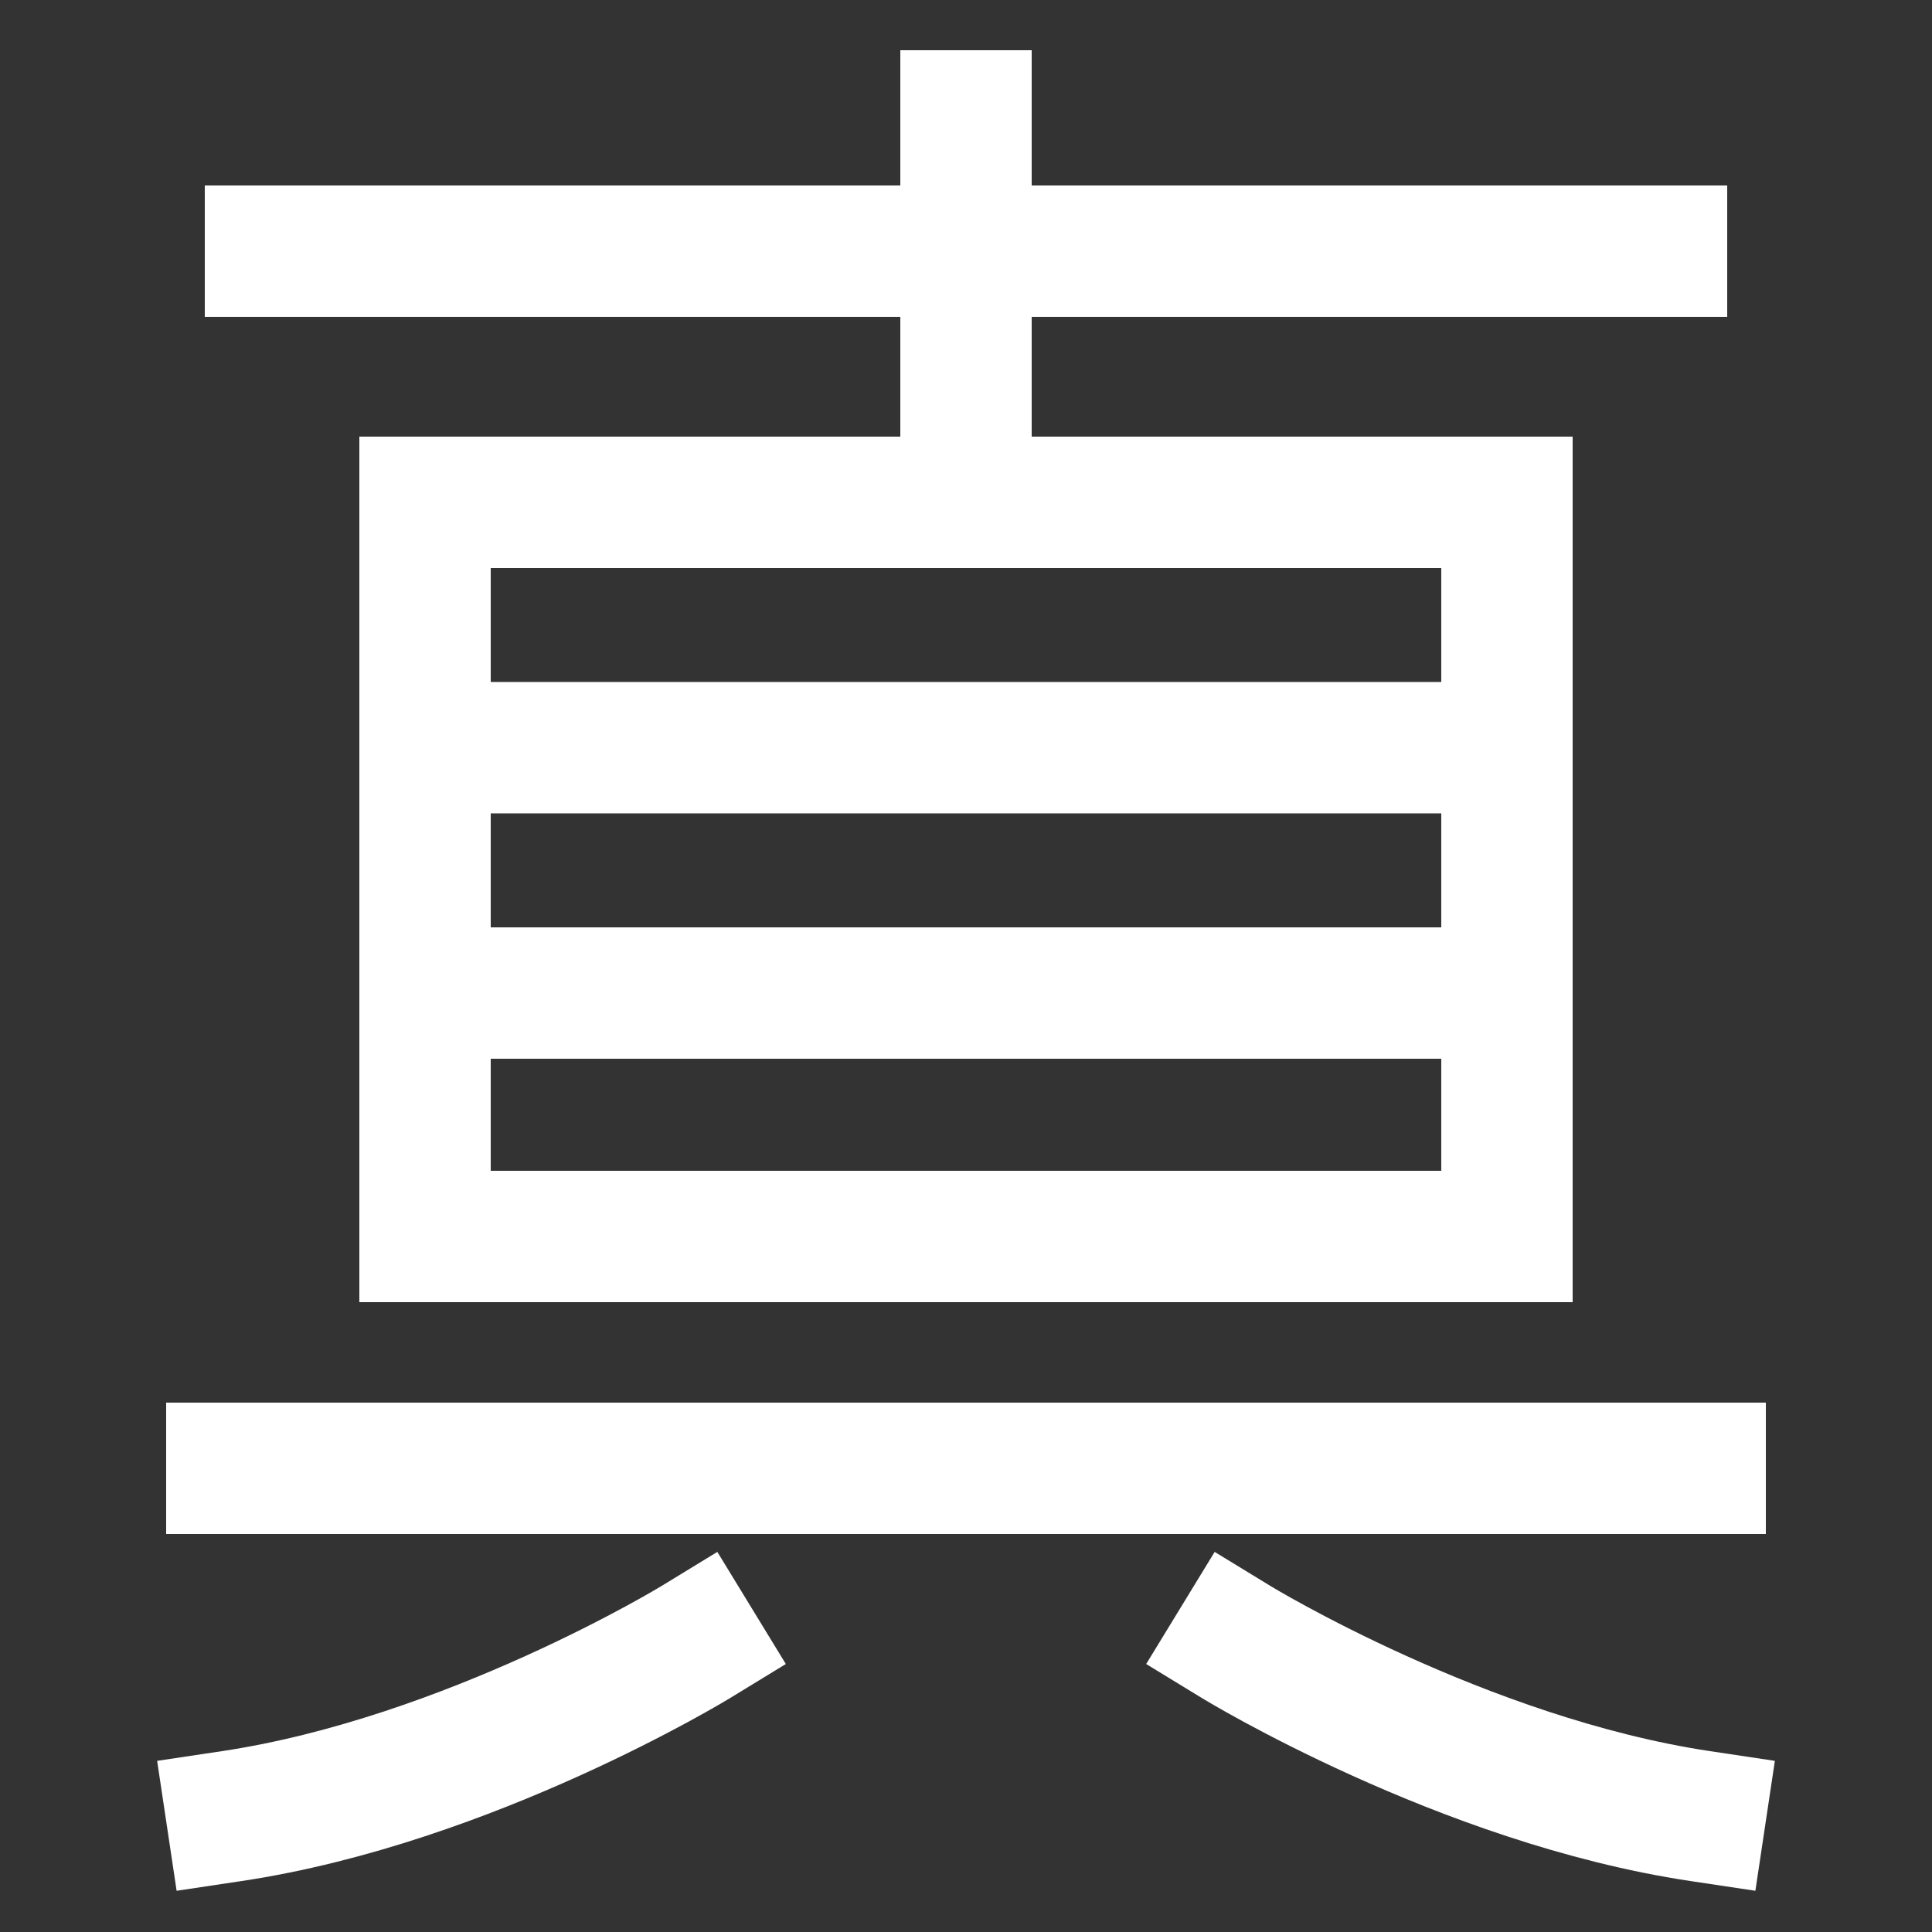 <svg xmlns="http://www.w3.org/2000/svg" xmlns:xlink="http://www.w3.org/1999/xlink" viewBox="0 0 1000 1000"><rect x="0" y="0" width="1000" height="1000" fill="#333333" stroke="none"/><defs><style>.a,.b{fill:none;}.b{stroke:#fff;stroke-linecap:square;stroke-miterlimit:2;stroke-width:68px;}.c{clip-path:url(#a);}.d{clip-path:url(#b);}</style><clipPath id="a"><rect class="a" x="220" y="260" width="560" height="380"/></clipPath><clipPath id="b"><rect class="a" x="340" y="-105" width="320" height="365"/></clipPath></defs><title>reality</title><rect class="b" x="220" y="260" width="560" height="380"/><line class="b" x1="140" y1="130" x2="860" y2="130"/><line class="b" x1="120" y1="760" x2="880" y2="760"/><path class="b" d="M880,940c-122.82-18.42-240-90-240-90"/><g class="c"><line class="b" x1="780" y1="514" x2="220" y2="514"/><line class="b" x1="780" y1="387" x2="220" y2="387"/></g><g class="d"><line class="b" x1="500" y1="60" x2="500" y2="260"/></g><path class="b" d="M120,940c122.82-18.42,240-90,240-90"/></svg>
